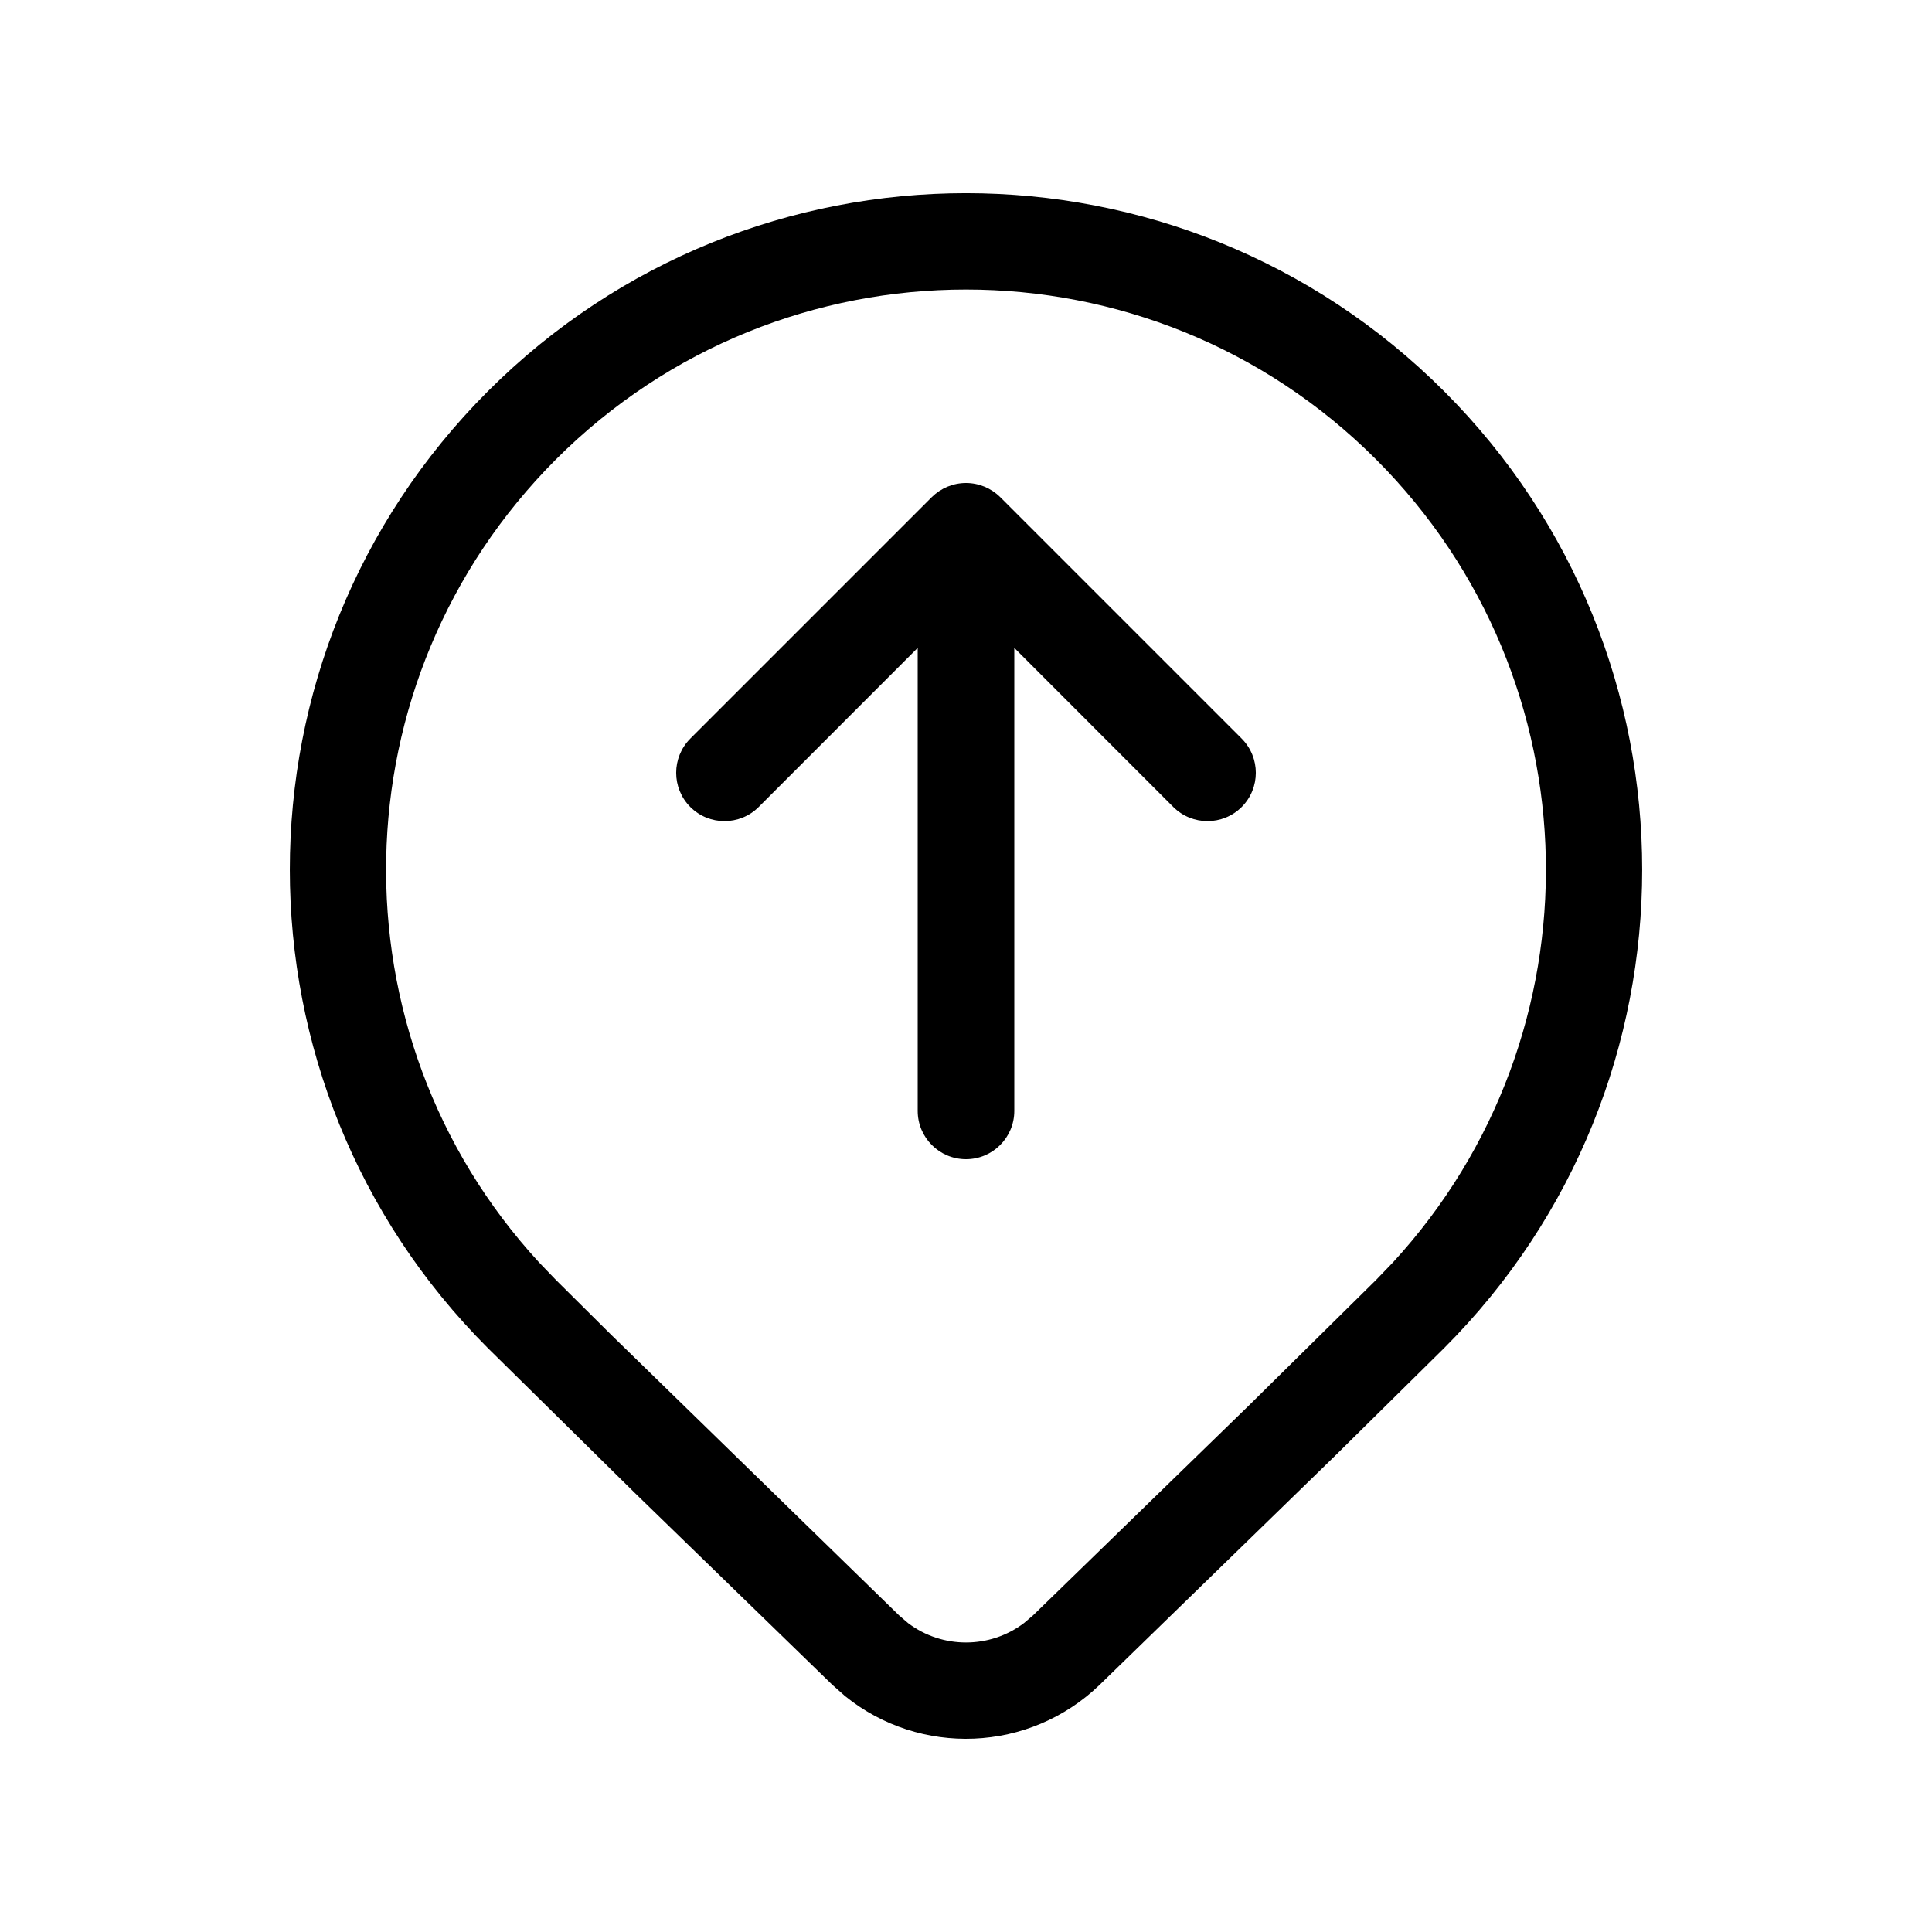 <svg xmlns="http://www.w3.org/2000/svg" viewBox="0 0 20 20" fill="none"><path d="M14.95 4.051C17.683 6.786 17.683 11.22 14.95 13.955L13.822 15.069L11.386 17.439C10.656 18.145 9.522 18.185 8.747 17.557L8.614 17.439L6.571 15.454L5.05 13.955C2.317 11.22 2.317 6.786 5.05 4.051C7.784 1.316 12.216 1.316 14.95 4.051ZM14.245 4.756C11.901 2.411 8.099 2.411 5.755 4.756C3.471 7.042 3.412 10.71 5.579 13.067L5.755 13.25L6.326 13.817L9.307 16.722L9.4 16.802C9.754 17.07 10.246 17.07 10.6 16.802L10.693 16.723L12.924 14.554L14.245 13.25L14.421 13.067C16.588 10.71 16.529 7.042 14.245 4.756ZM12.146 8.354C12.342 8.549 12.658 8.549 12.854 8.354C13.049 8.158 13.049 7.842 12.854 7.646L10.354 5.146C10.26 5.053 10.133 5 10 5C9.867 5 9.74 5.053 9.646 5.146L7.146 7.646C6.951 7.842 6.951 8.158 7.146 8.354C7.342 8.549 7.658 8.549 7.854 8.354L9.5 6.707L9.5 11.5C9.5 11.776 9.724 12 10 12C10.276 12 10.5 11.776 10.5 11.5L10.5 6.707L12.146 8.354Z" fill="currentColor"/></svg>